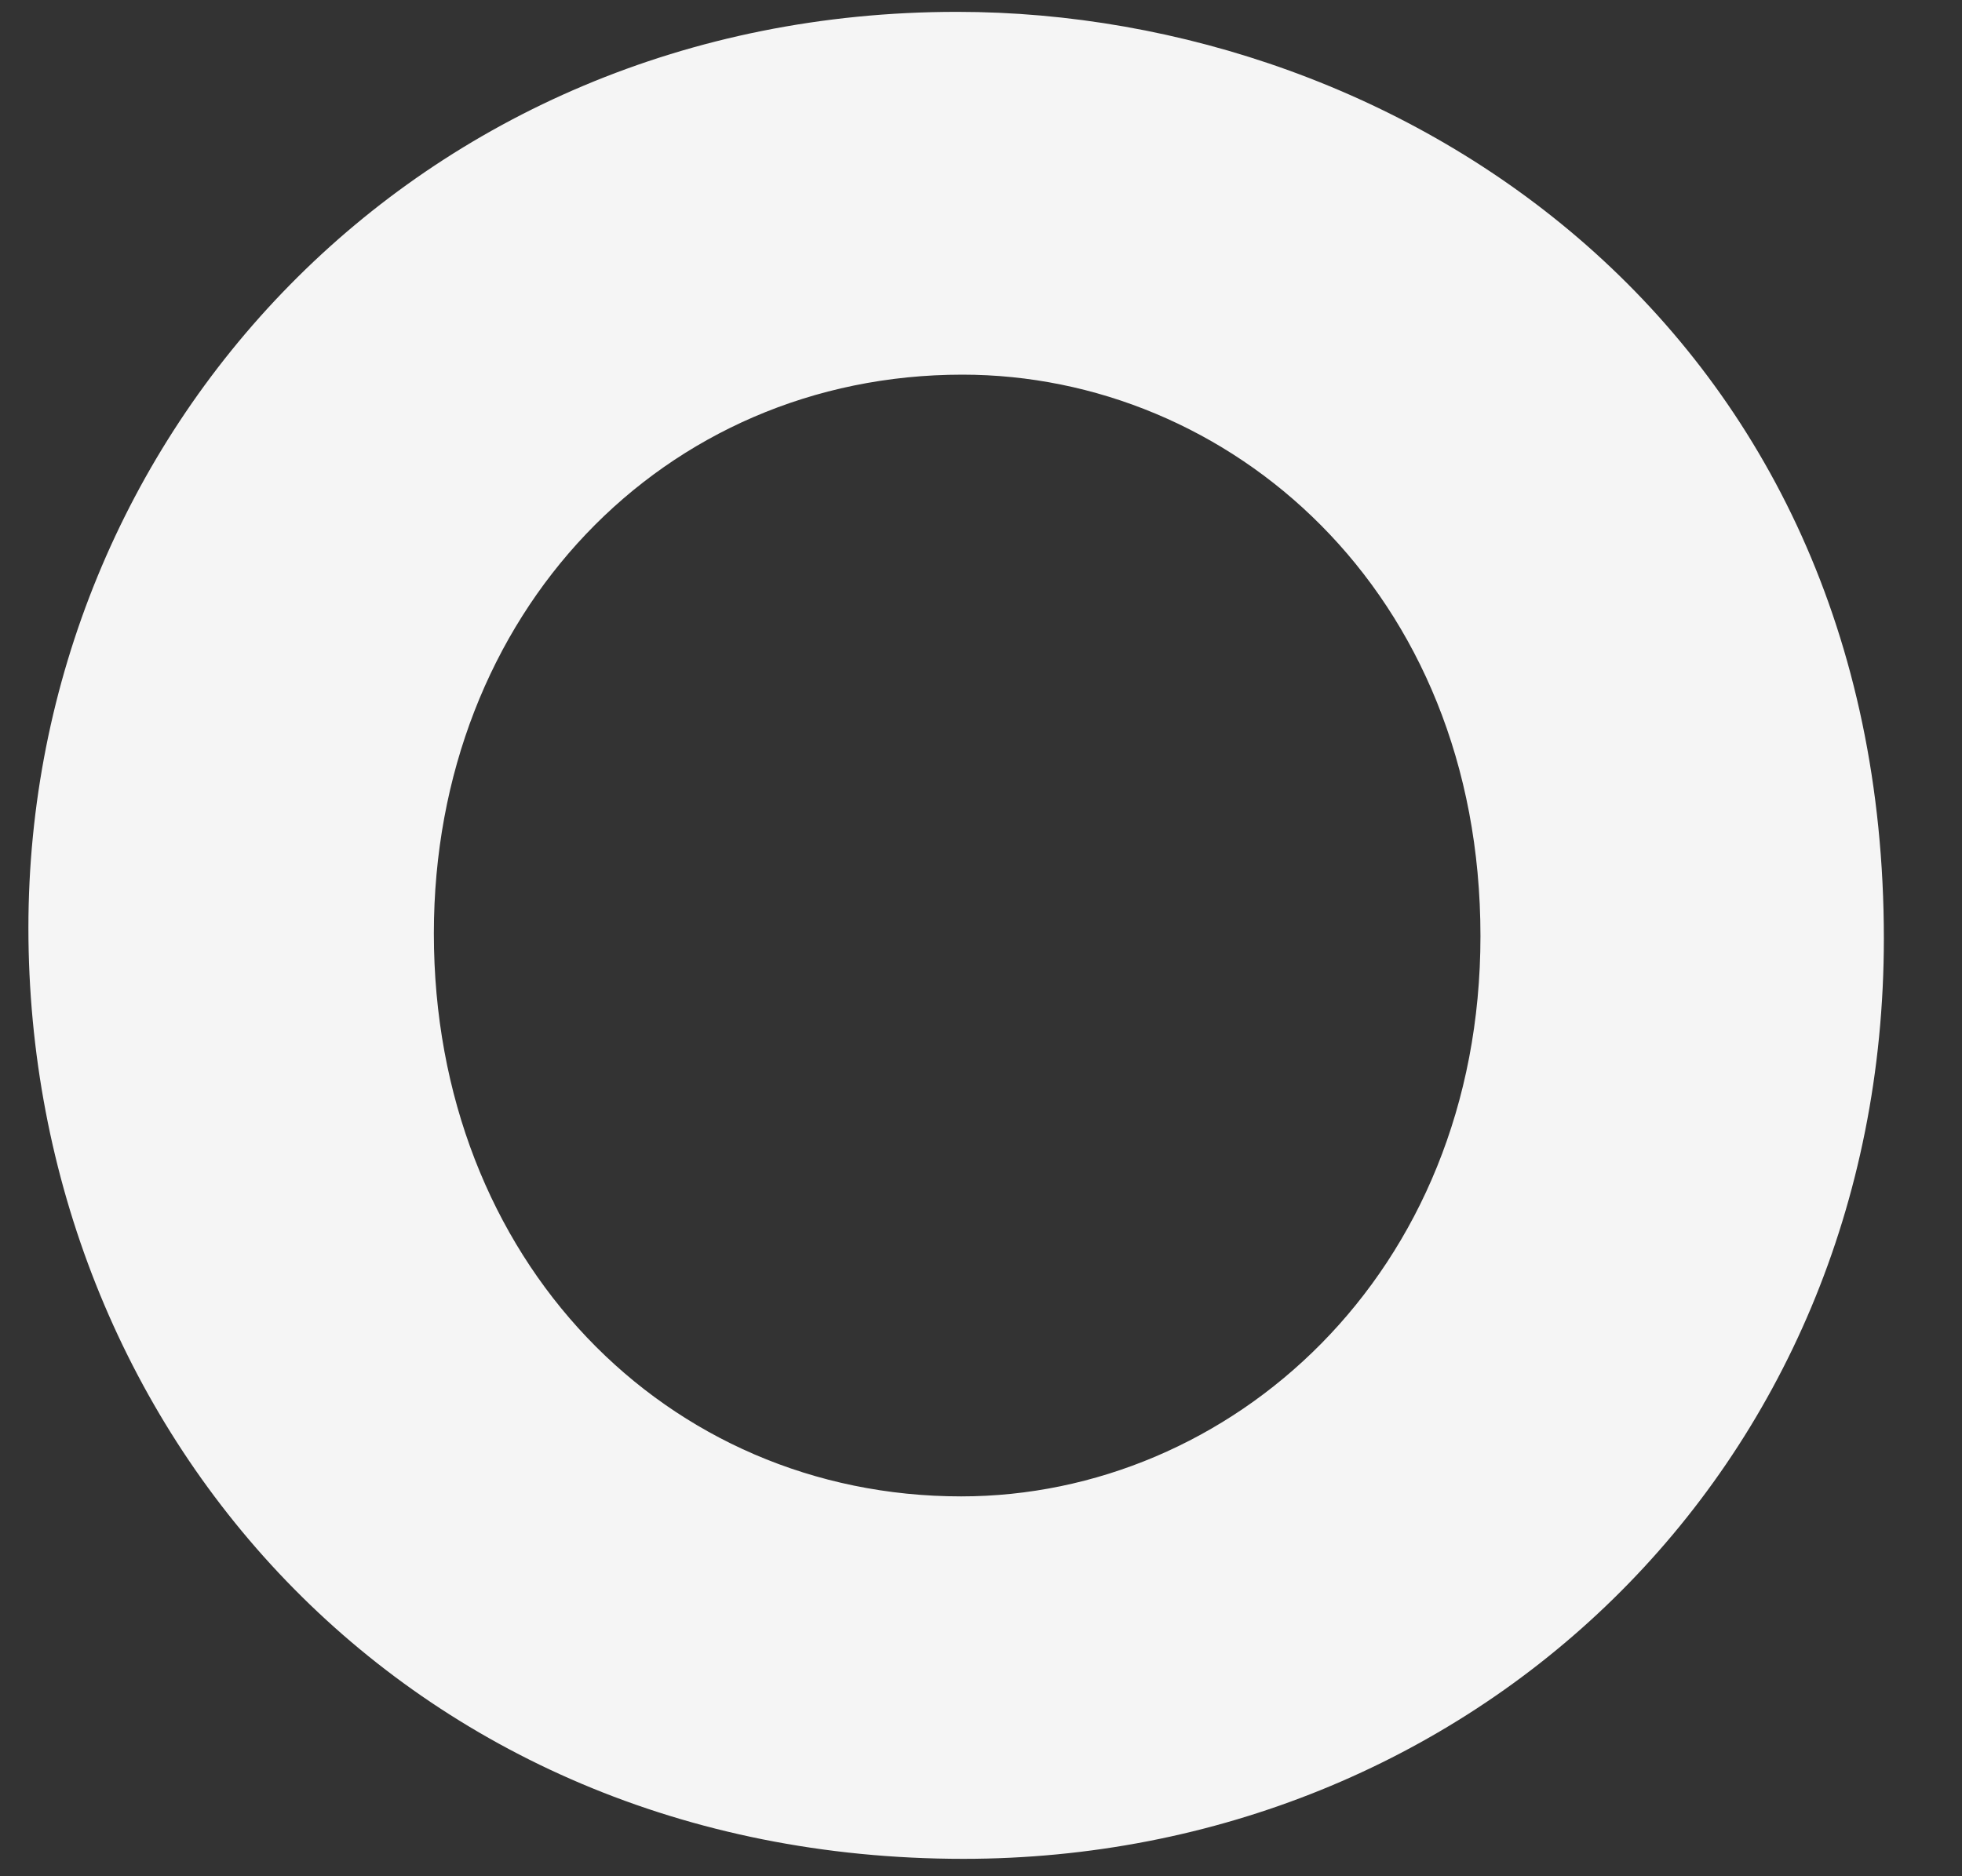 <svg width="23" height="22" viewBox="0 0 23 22" fill="none" xmlns="http://www.w3.org/2000/svg">
<rect x="0" y="0" width="23" height="22" fill="#333333" stroke="none"/>
<path d="M11.219 0.139C4.878 0.139 0.333 5.097 0.333 10.879C0.333 16.746 4.742 21.796 11.293 21.796C17.225 21.796 22.084 17.262 22.084 11.005C22.084 3.833 16.432 0.139 11.219 0.139ZM11.282 4.393C14.4 4.393 17.355 6.914 17.355 10.976C17.355 14.953 14.413 17.546 11.268 17.546C7.812 17.546 5.086 14.778 5.086 10.945C5.086 7.194 7.778 4.393 11.282 4.393Z" fill="#F5F5F5"/>
</svg>
